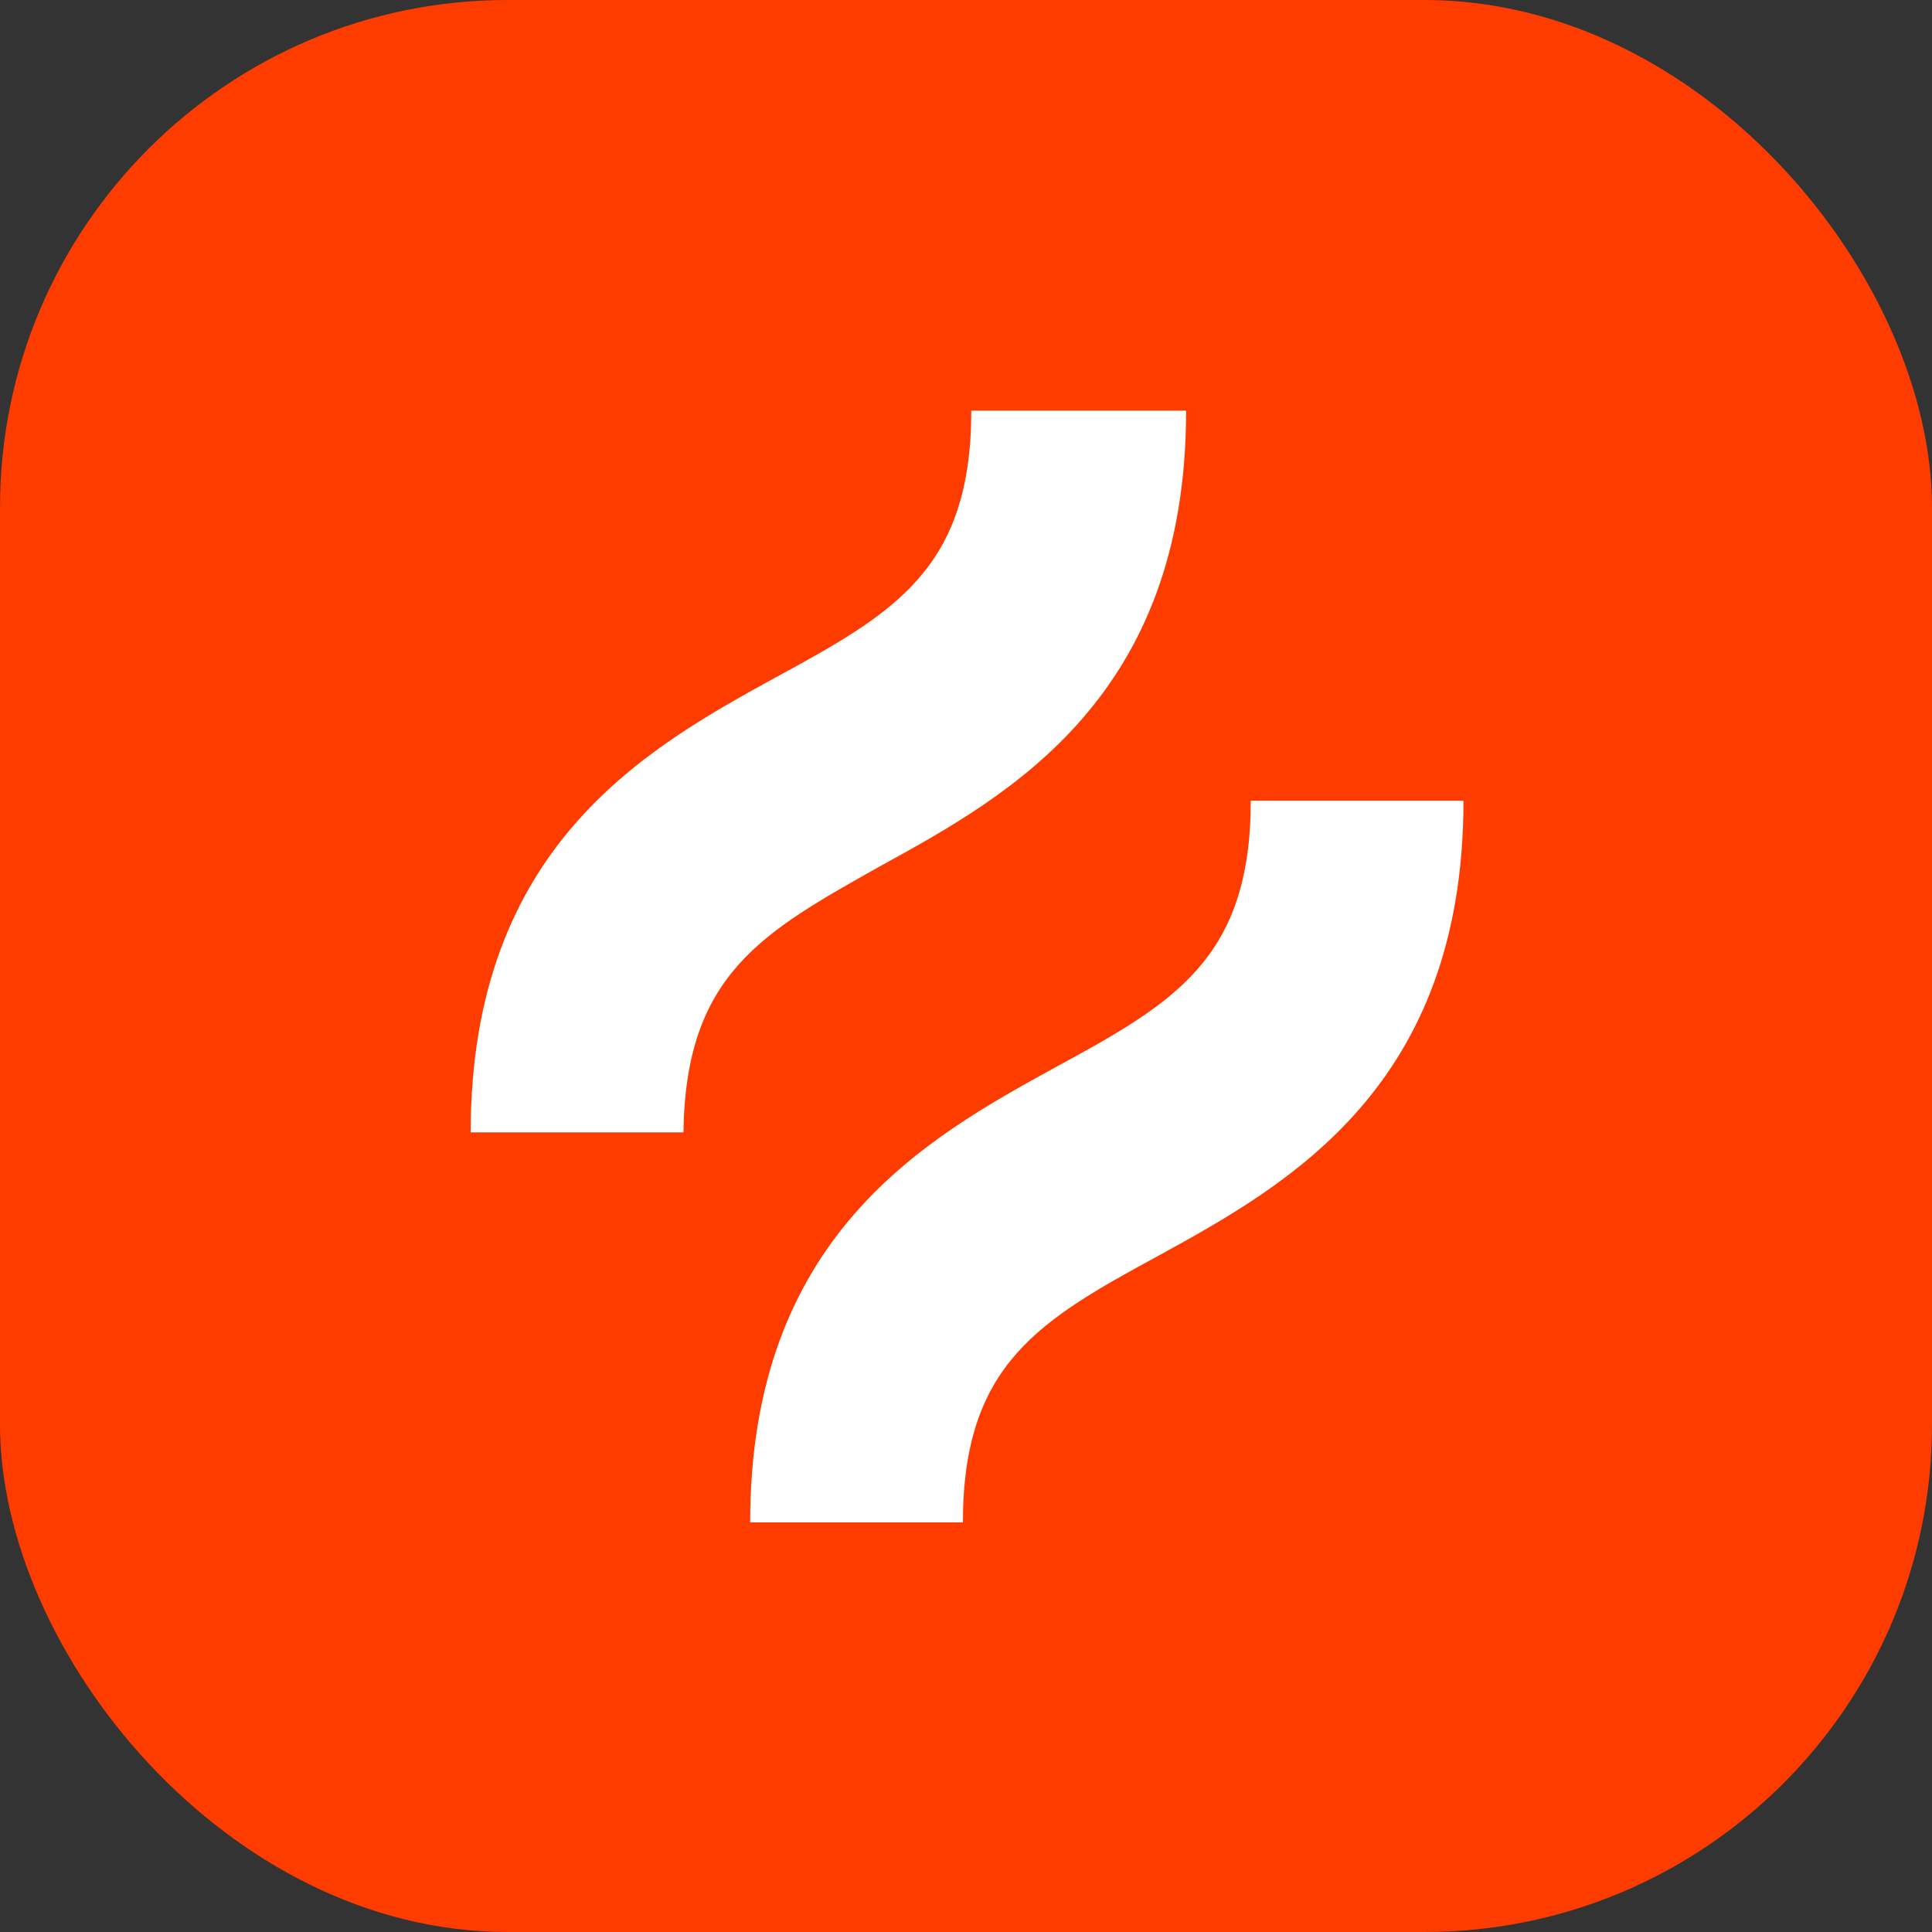 <svg width="533" height="533" viewBox="0 0 533 533" fill="none" xmlns="http://www.w3.org/2000/svg">
<rect x="0" y="0" width="533" height="533" fill="#333333" stroke="none"/>
<rect width="533" height="533" rx="140" fill="#FF3C00"/>
<path d="M243.214 238.743C278.89 219.178 327.225 192.133 327.225 113.301H267.957C267.957 157.033 246.666 169.117 213.867 186.955C178.191 206.519 129.855 233.564 129.855 312.397H188.549C189.124 268.665 210.415 257.156 243.214 238.743Z" fill="white"/>
<path d="M345.054 220.906C345.054 264.638 323.764 276.722 290.965 294.56C255.289 314.124 206.953 341.169 206.953 420.002H265.646C265.646 376.27 286.937 364.186 319.736 346.348C355.412 326.783 403.747 299.738 403.747 220.906H345.054Z" fill="white"/>
</svg>
